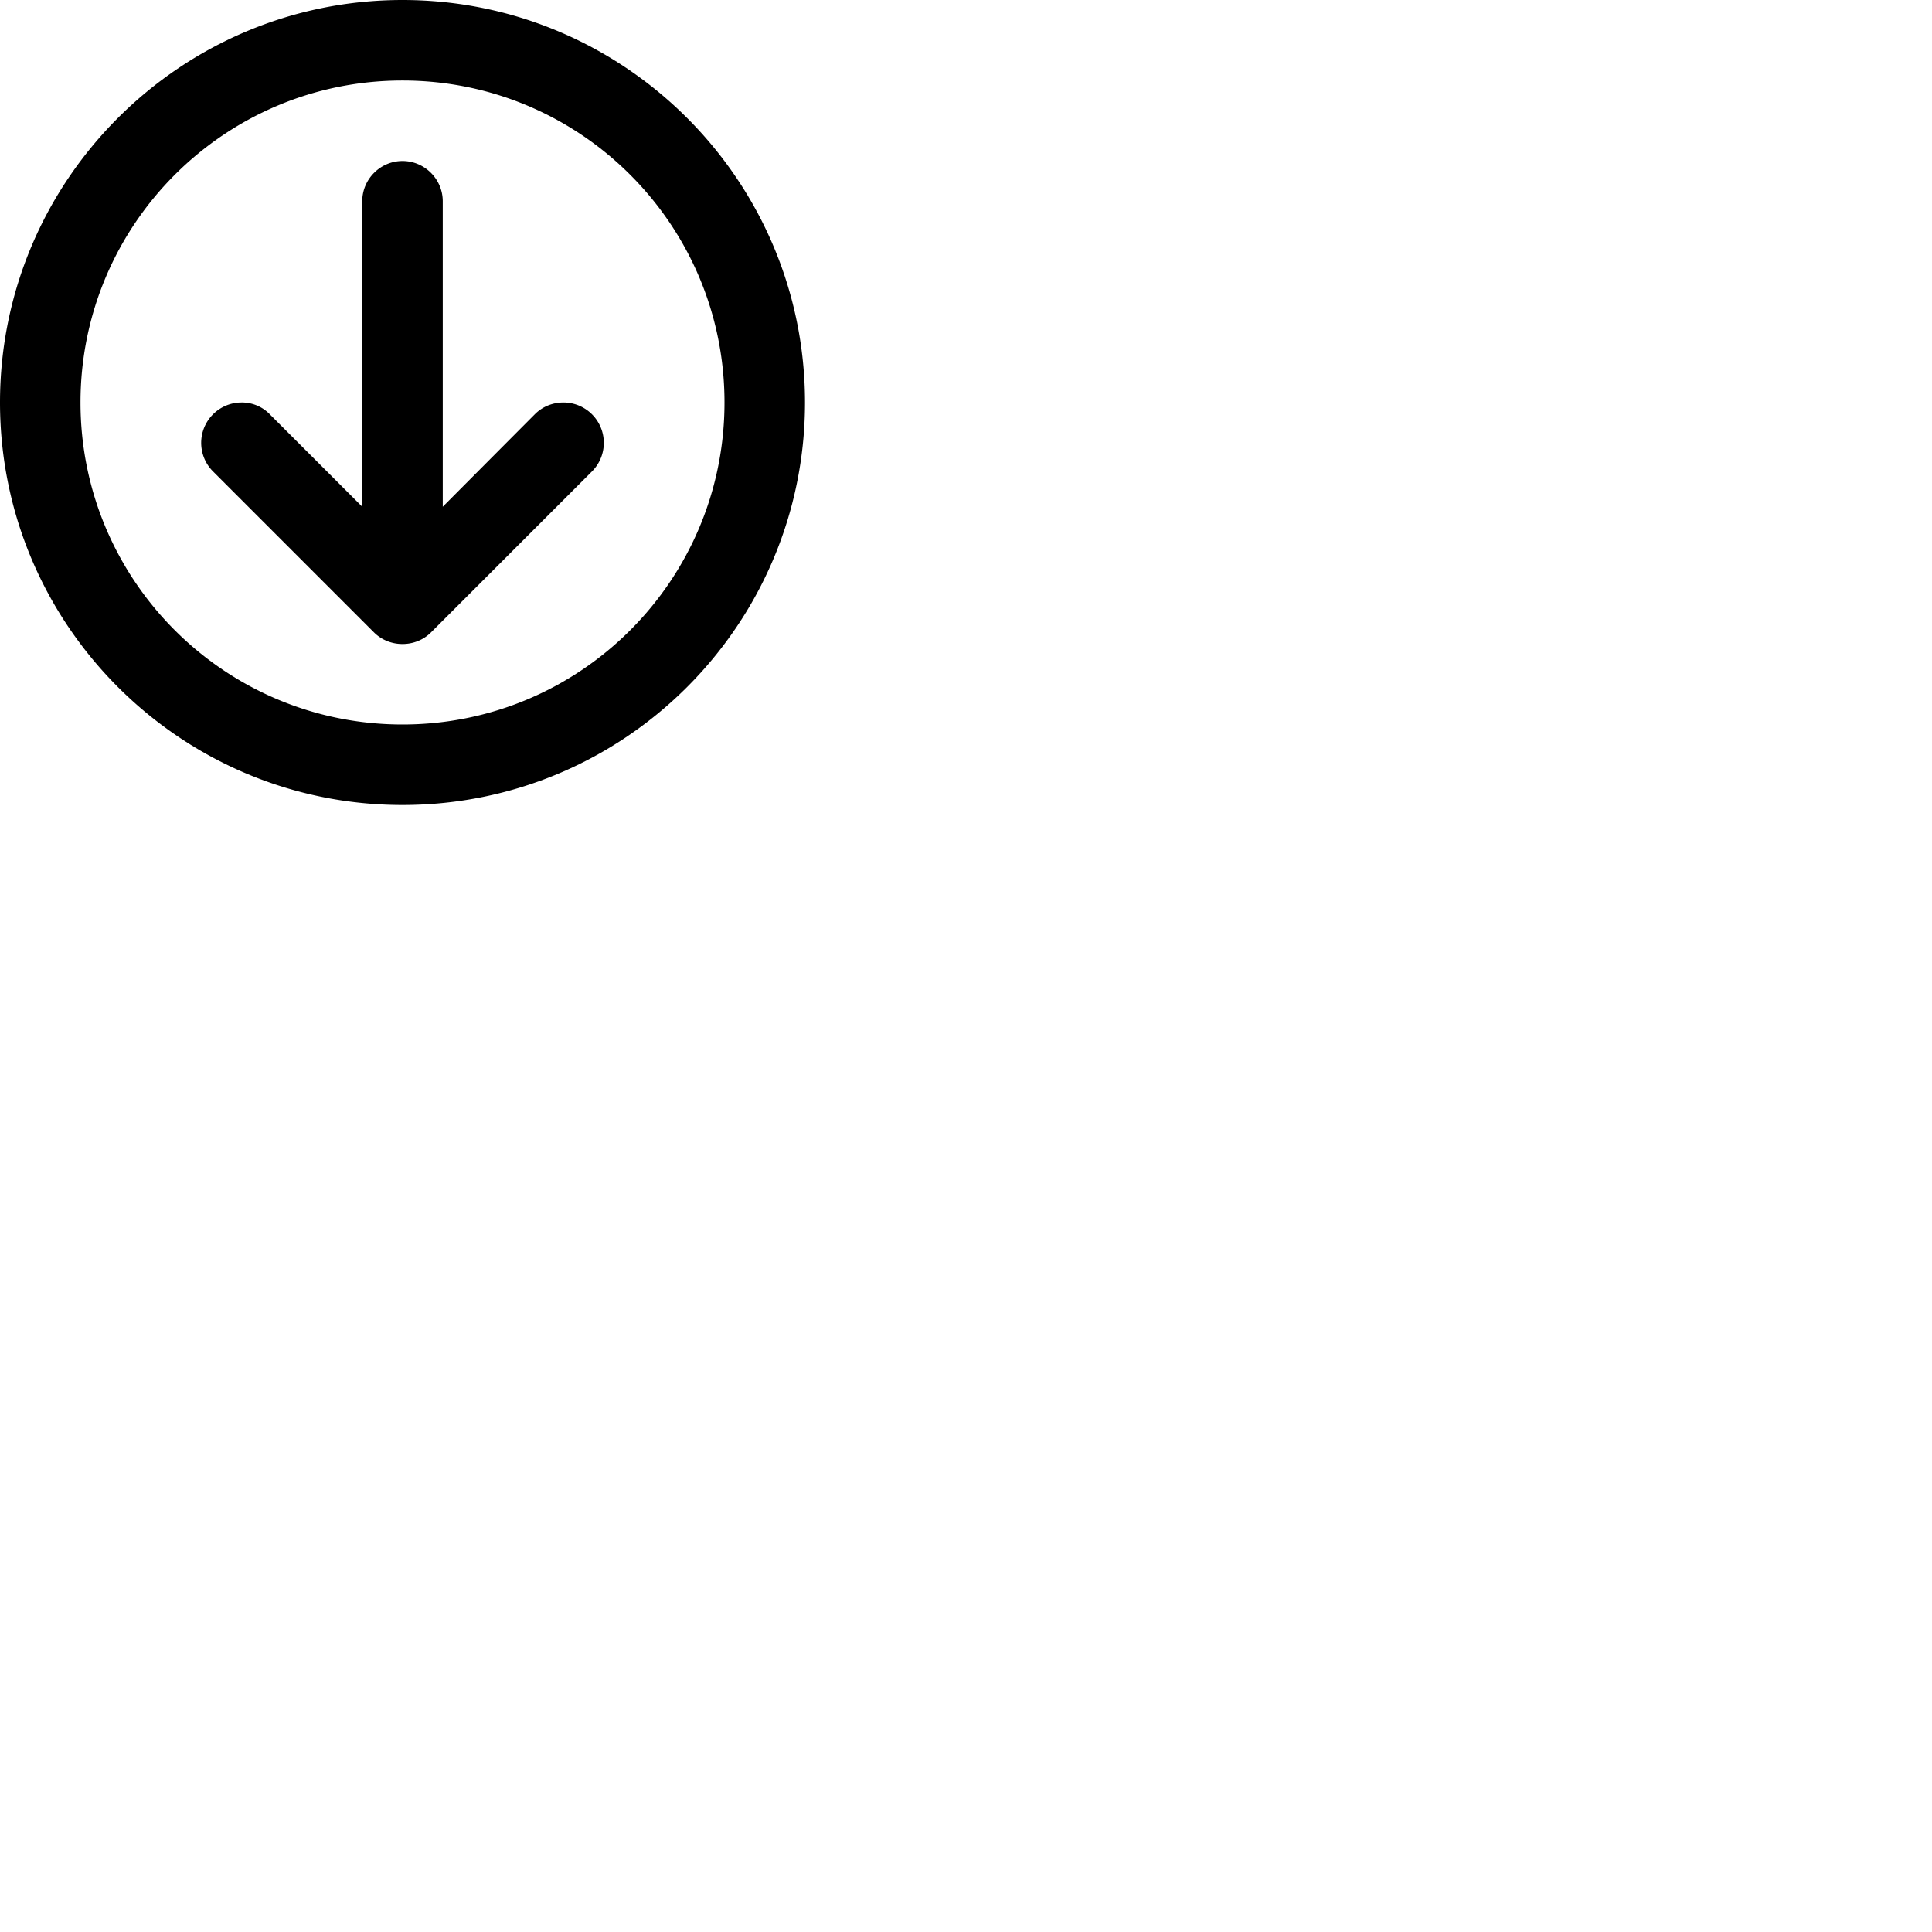 <svg width="24" height="24" viewBox="0 0 48 48" fill="none" xmlns="http://www.w3.org/2000/svg"><path d="M14 10c-.28 0-.53.11-.71.29L11 12.59V5c0-.55-.45-1-1-1s-1 .45-1 1v7.59L6.71 10.3A.965.965 0 006 10a1.003 1.003 0 00-.71 1.71l4 4c.18.18.43.29.71.29s.53-.11.71-.29l4-4A1.003 1.003 0 0014 10zM10 0C4.48 0 0 4.48 0 10s4.48 10 10 10 10-4.48 10-10S15.52 0 10 0zm0 18c-4.42 0-8-3.58-8-8s3.58-8 8-8 8 3.58 8 8-3.58 8-8 8z" fill="currentColor"/></svg>